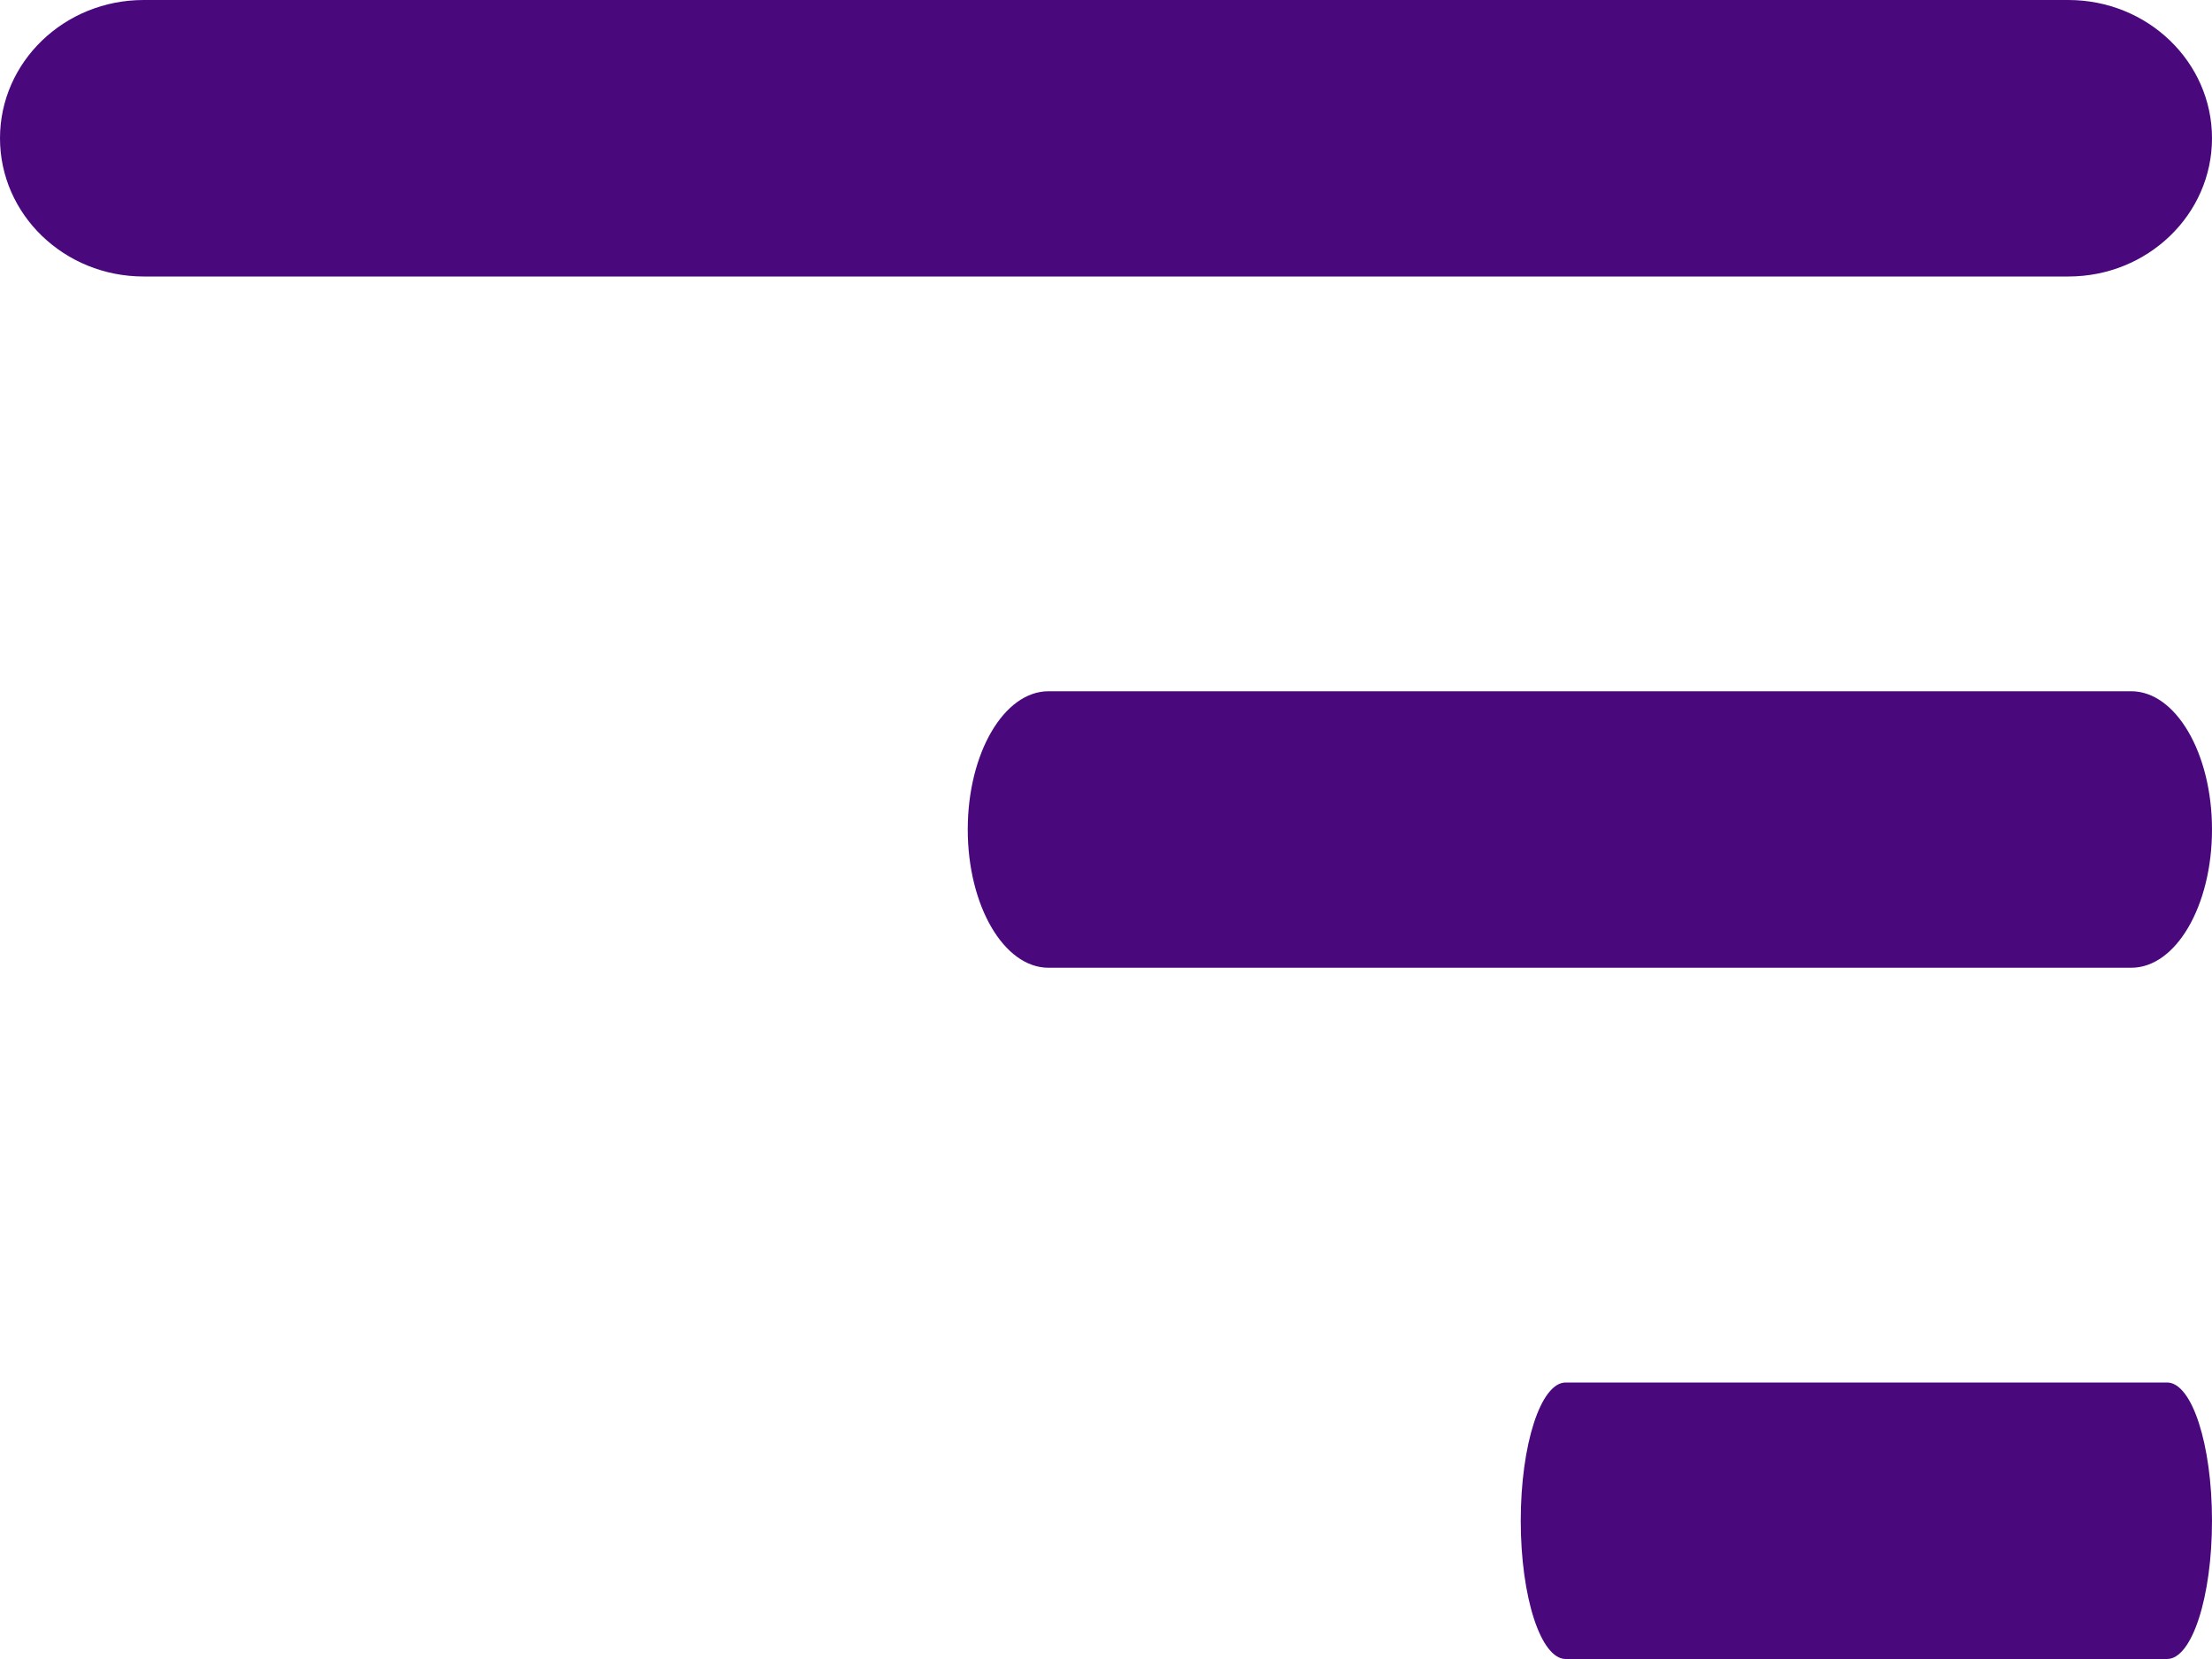 <svg width="16" height="12" viewBox="0 0 16 12" fill="none" xmlns="http://www.w3.org/2000/svg">
<path d="M15.675 12H11.325C11.145 12 11 11.552 11 11C11 10.448 11.145 10 11.325 10H15.675C15.855 10 16 10.448 16 11C16 11.552 15.855 12 15.675 12Z" fill="#4A087D"/>
<path d="M15.416 7H7.584C7.262 7 7 6.552 7 6C7 5.448 7.262 5 7.584 5H15.416C15.738 5 16 5.448 16 6C16 6.552 15.739 7 15.416 7Z" fill="#4A087D"/>
<path d="M14.961 2H1.039C0.465 2 0 1.552 0 1C0 0.448 0.465 0 1.039 0H14.961C15.535 0 16 0.448 16 1C16 1.552 15.535 2 14.961 2Z" fill="#4A087D"/>
</svg>
